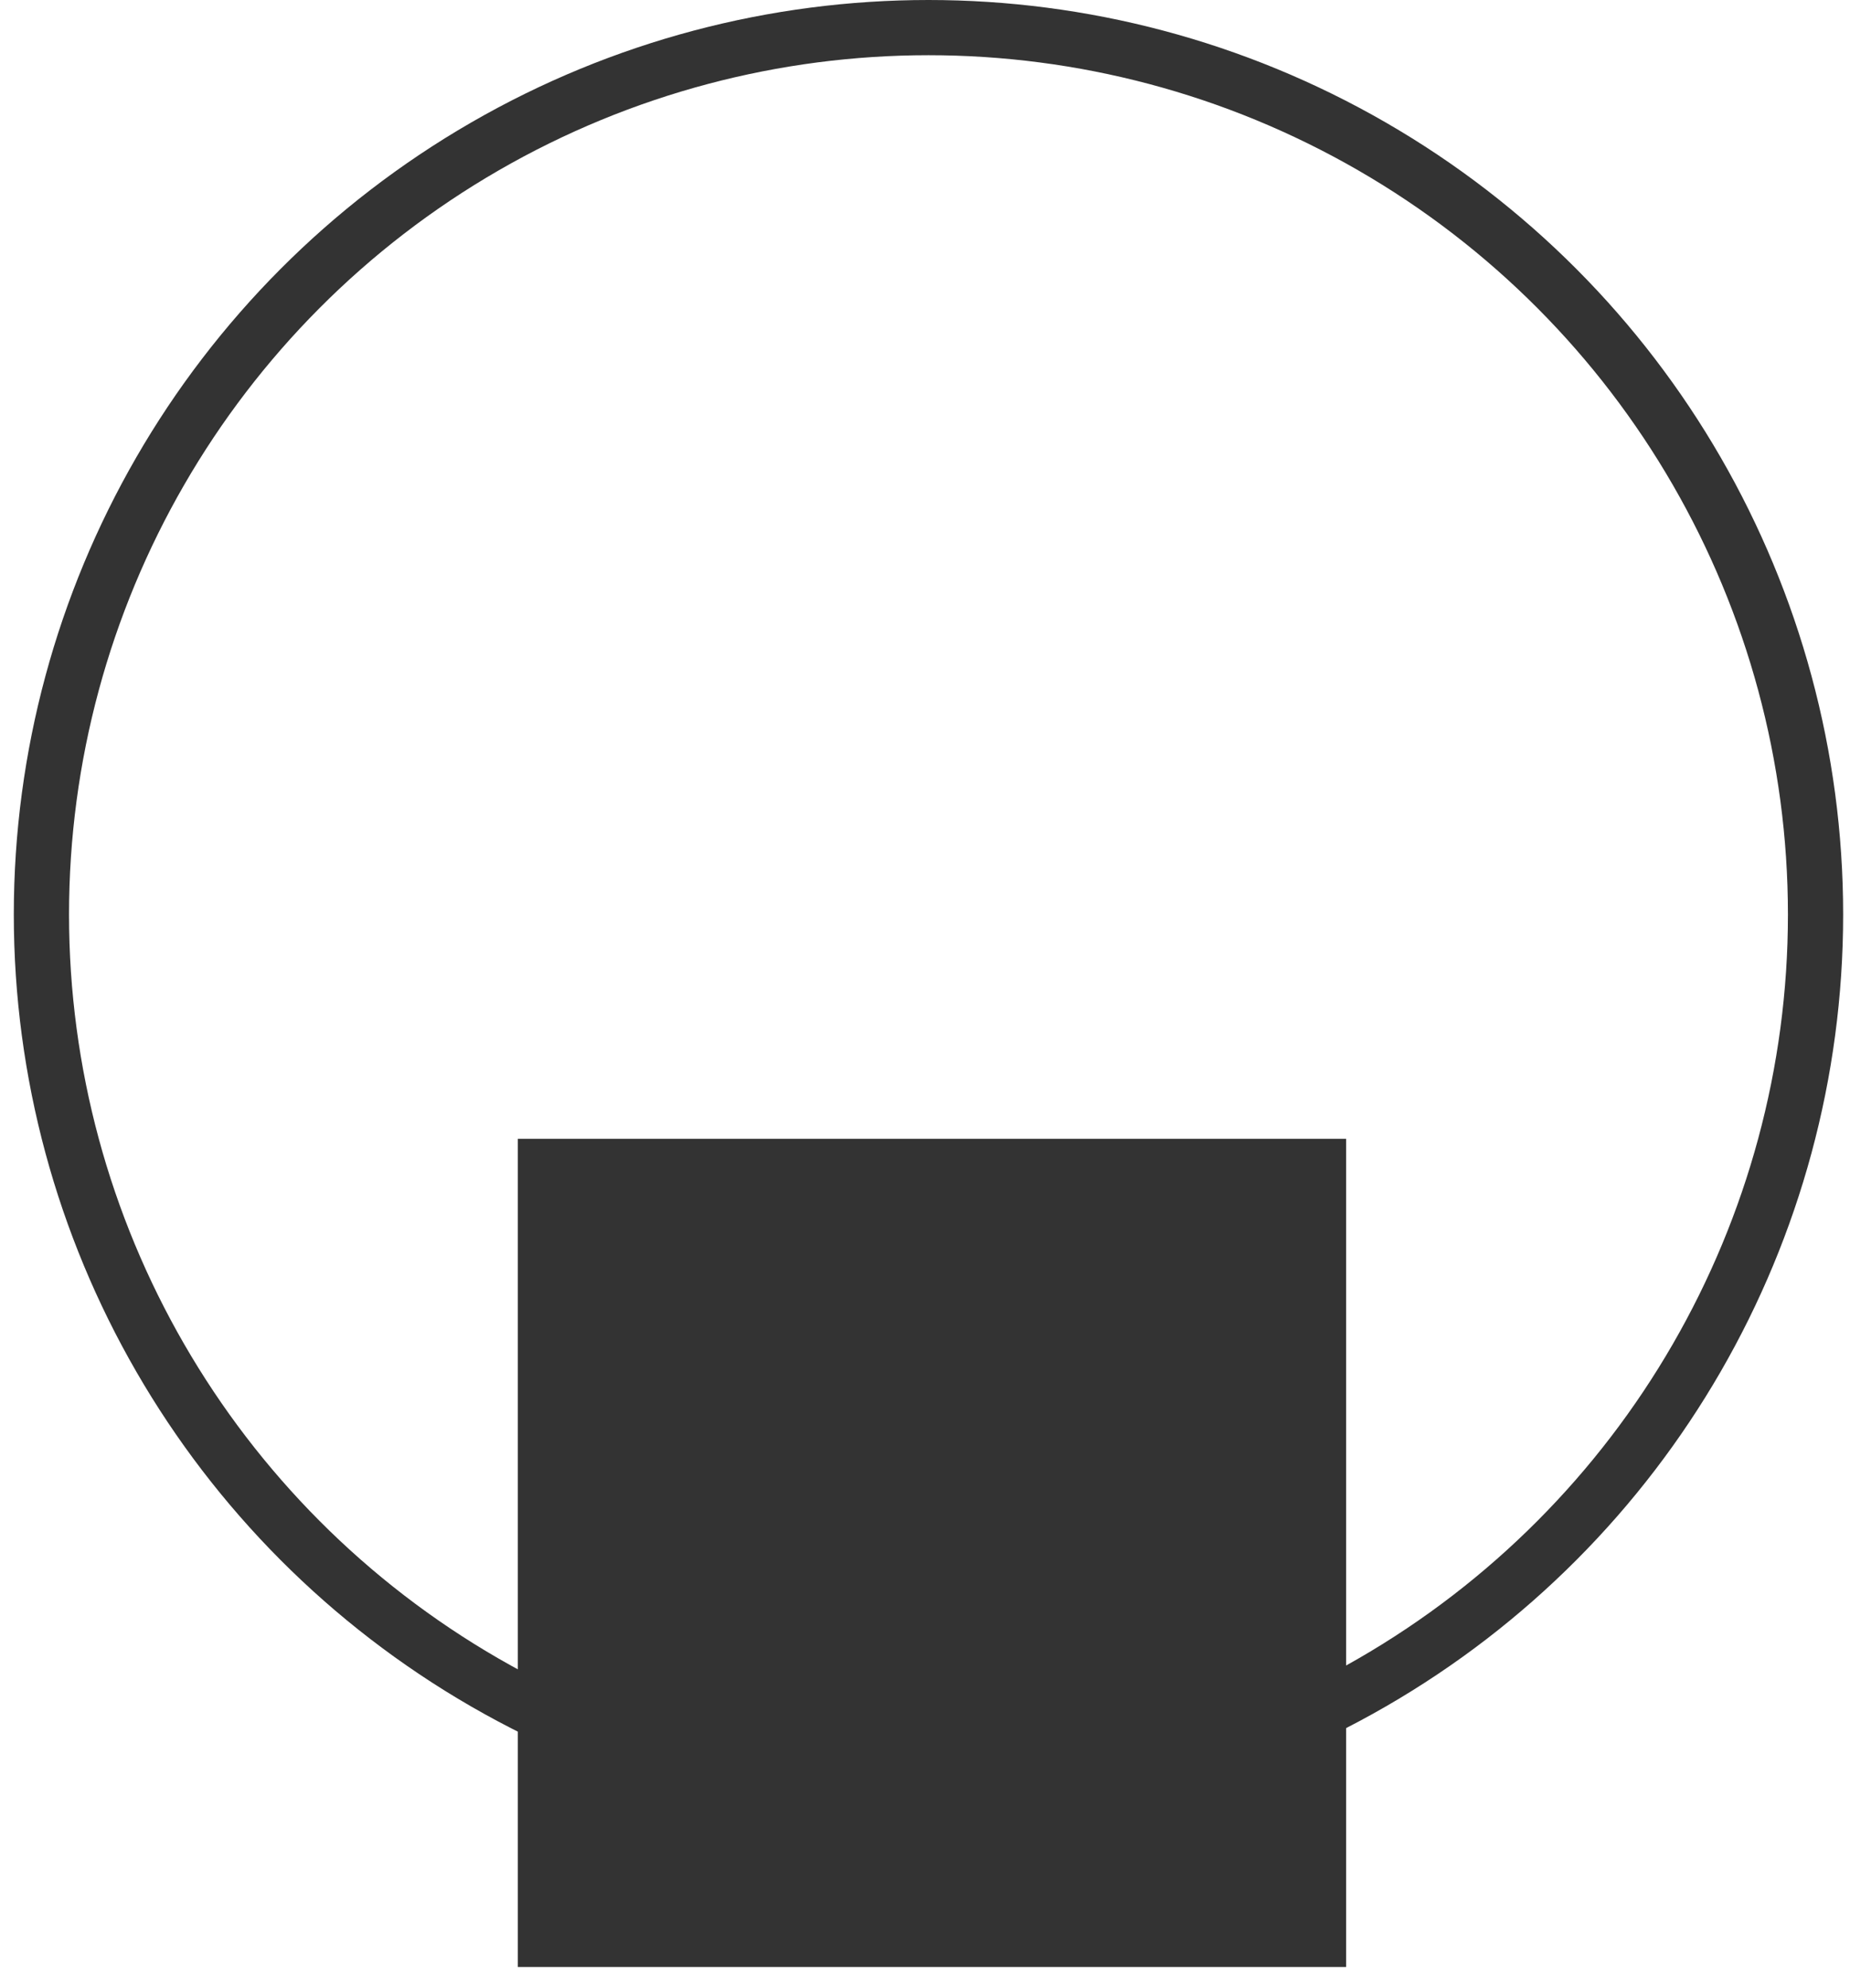 <svg width="67" height="72" viewBox="0 0 67 72" fill="none" xmlns="http://www.w3.org/2000/svg">
<circle r="32.126" transform="matrix(-1 -8.74228e-08 -8.74228e-08 1 33.626 33.126)" stroke="#333333" stroke-width="2"/>
<rect x="48.752" y="71.251" width="30" height="30" transform="rotate(-180 48.752 71.251)" fill="#333333"/>
</svg>

